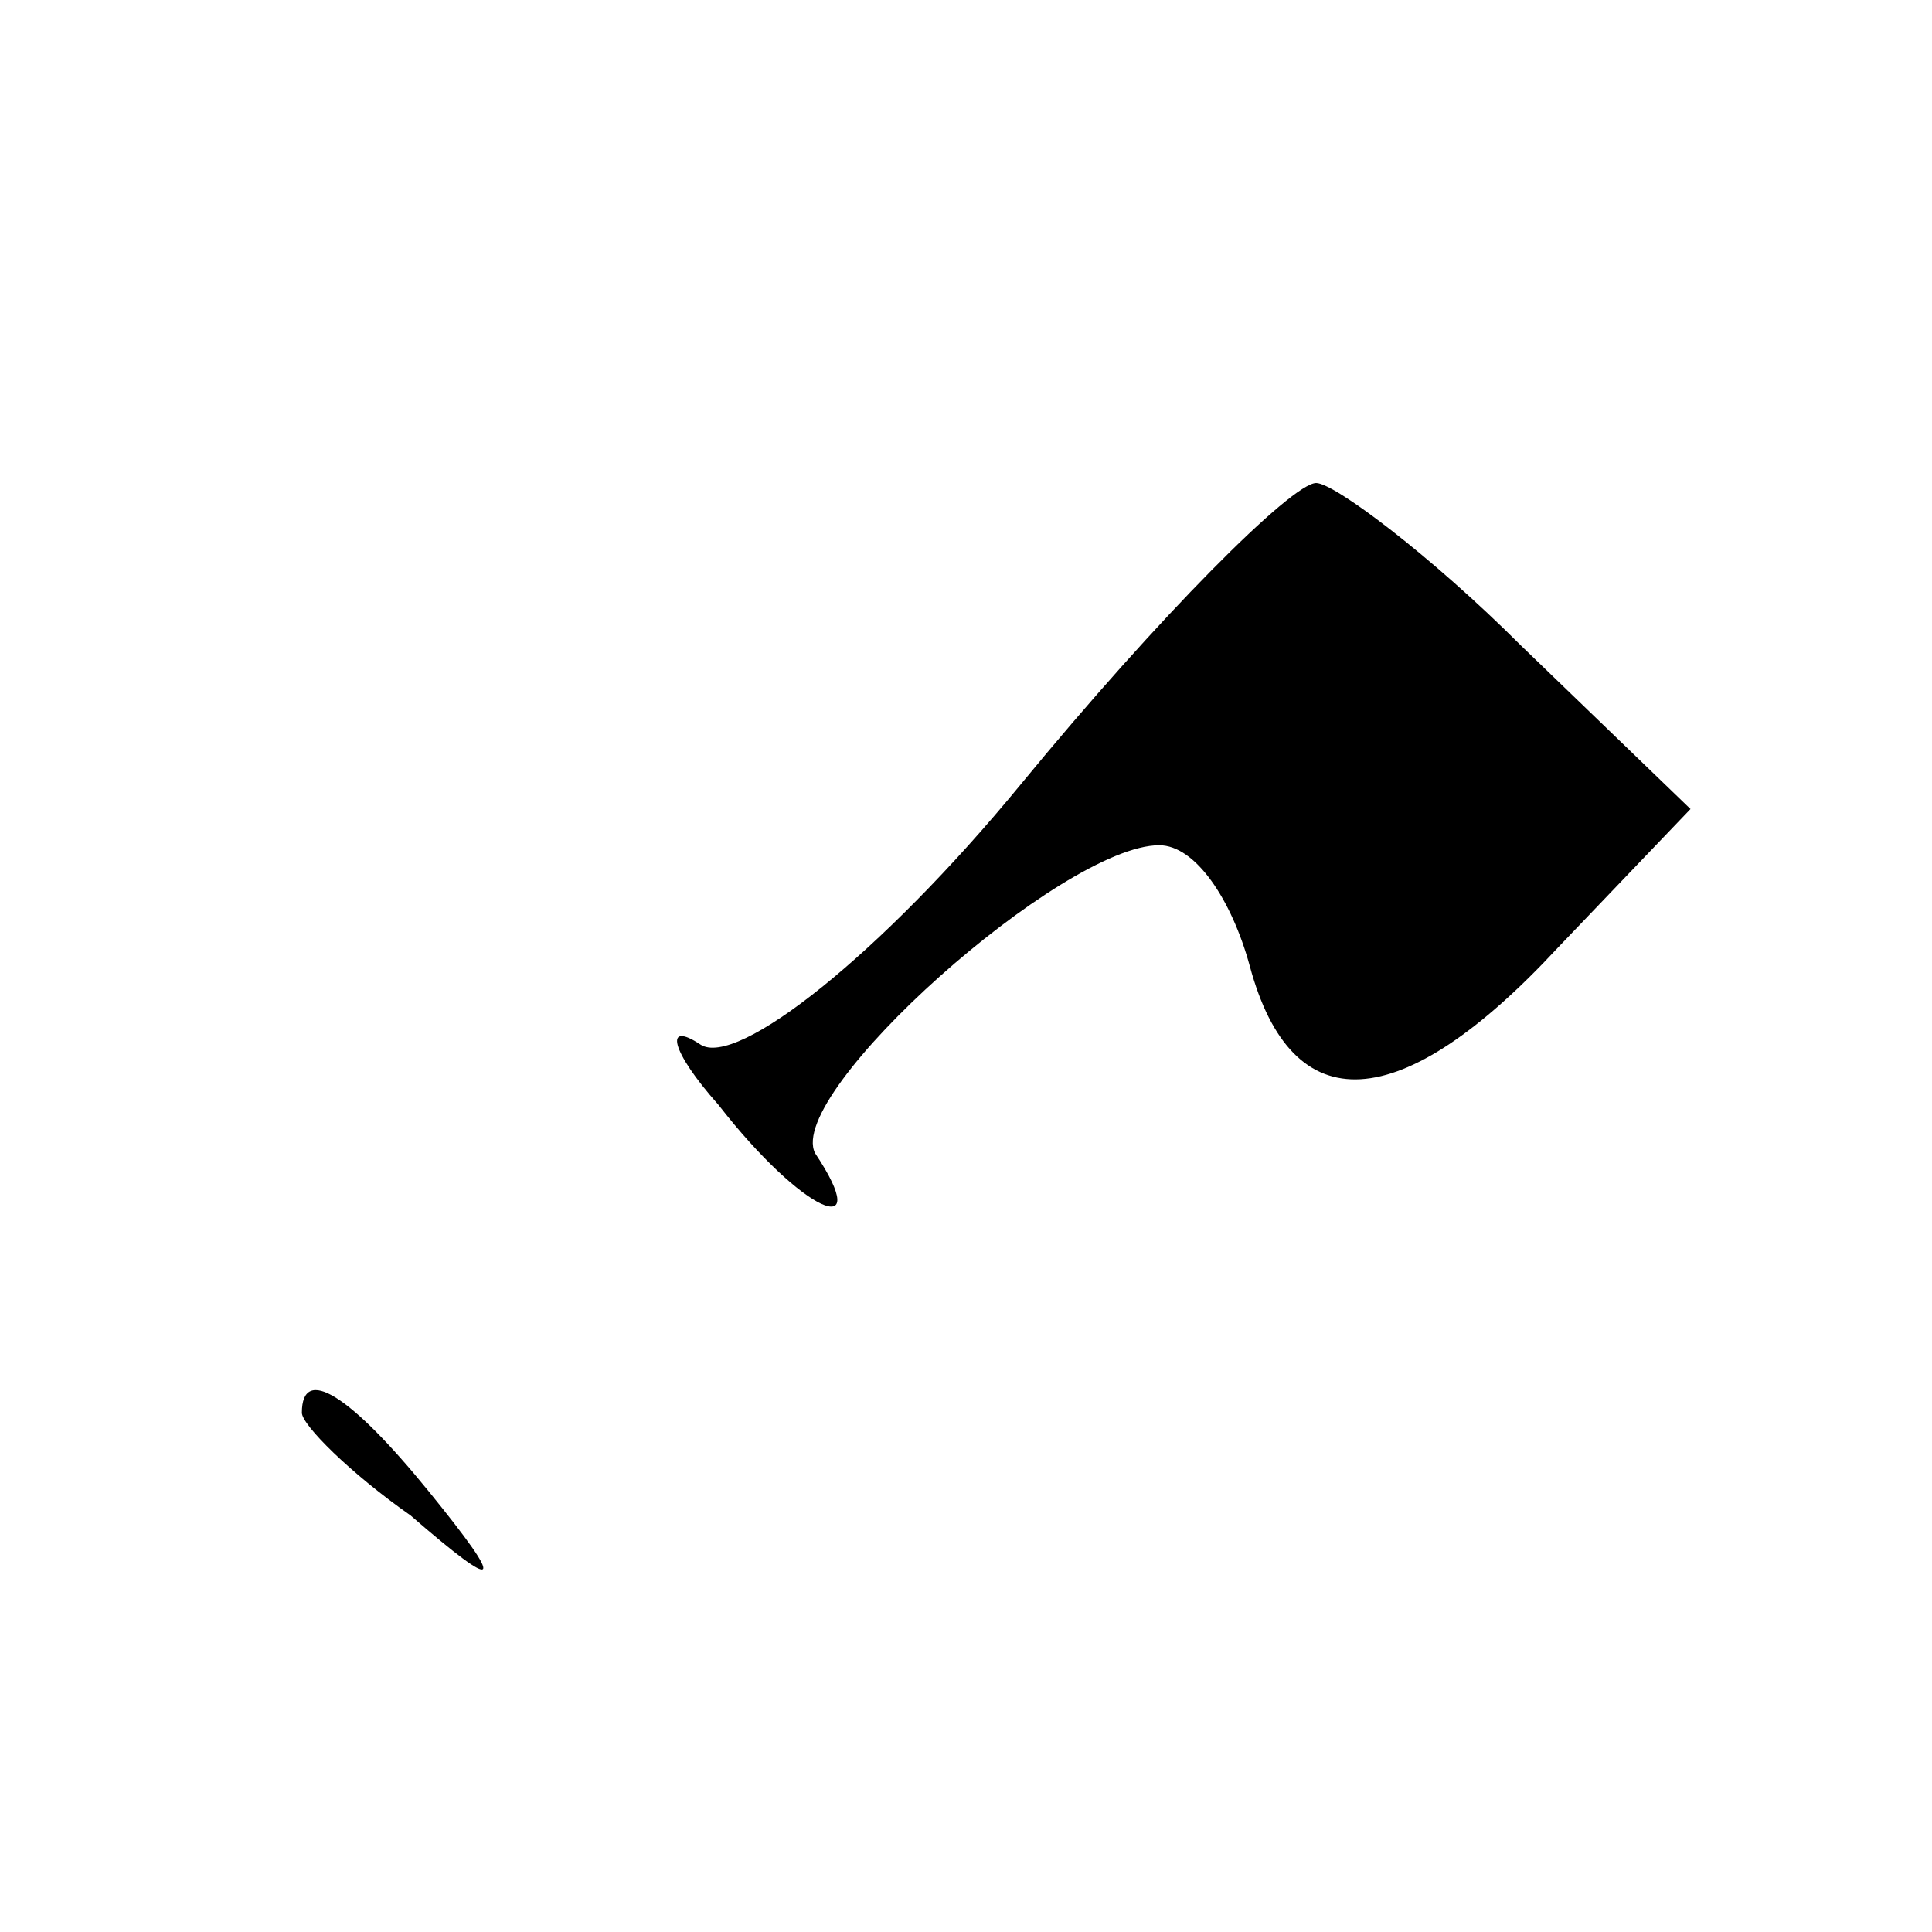 <?xml version="1.0" standalone="no"?>
<!DOCTYPE svg PUBLIC "-//W3C//DTD SVG 20010904//EN"
 "http://www.w3.org/TR/2001/REC-SVG-20010904/DTD/svg10.dtd">
<svg version="1.0" xmlns="http://www.w3.org/2000/svg"
 width="32pt" height="32pt" viewBox="0 0 32 32"
 preserveAspectRatio="xMidYMid meet">
<g transform="translate(0,32) scale(0.1,-0.1)"
fill="#000000" stroke="none">
<path fill="#000000" stroke="none" d="M169 190 c-23 -28 -47 -47 -53 -43 -6
4 -5 -1 3 -10 14 -18 26 -23 16 -8 -5 10 41 51 57 51 6 0 12 -9 15 -20 7 -26
25 -25 51 3 l22 23 -28 27 c-15 15 -31 27 -34 27 -4 0 -26 -22 -49 -50z"/>
<path fill="#000000" stroke="none" d="M50 86 c0 -2 8 -10 18 -17 15 -13 16
-12 3 4 -13 16 -21 21 -21 13z"/>
</g>
</svg>
